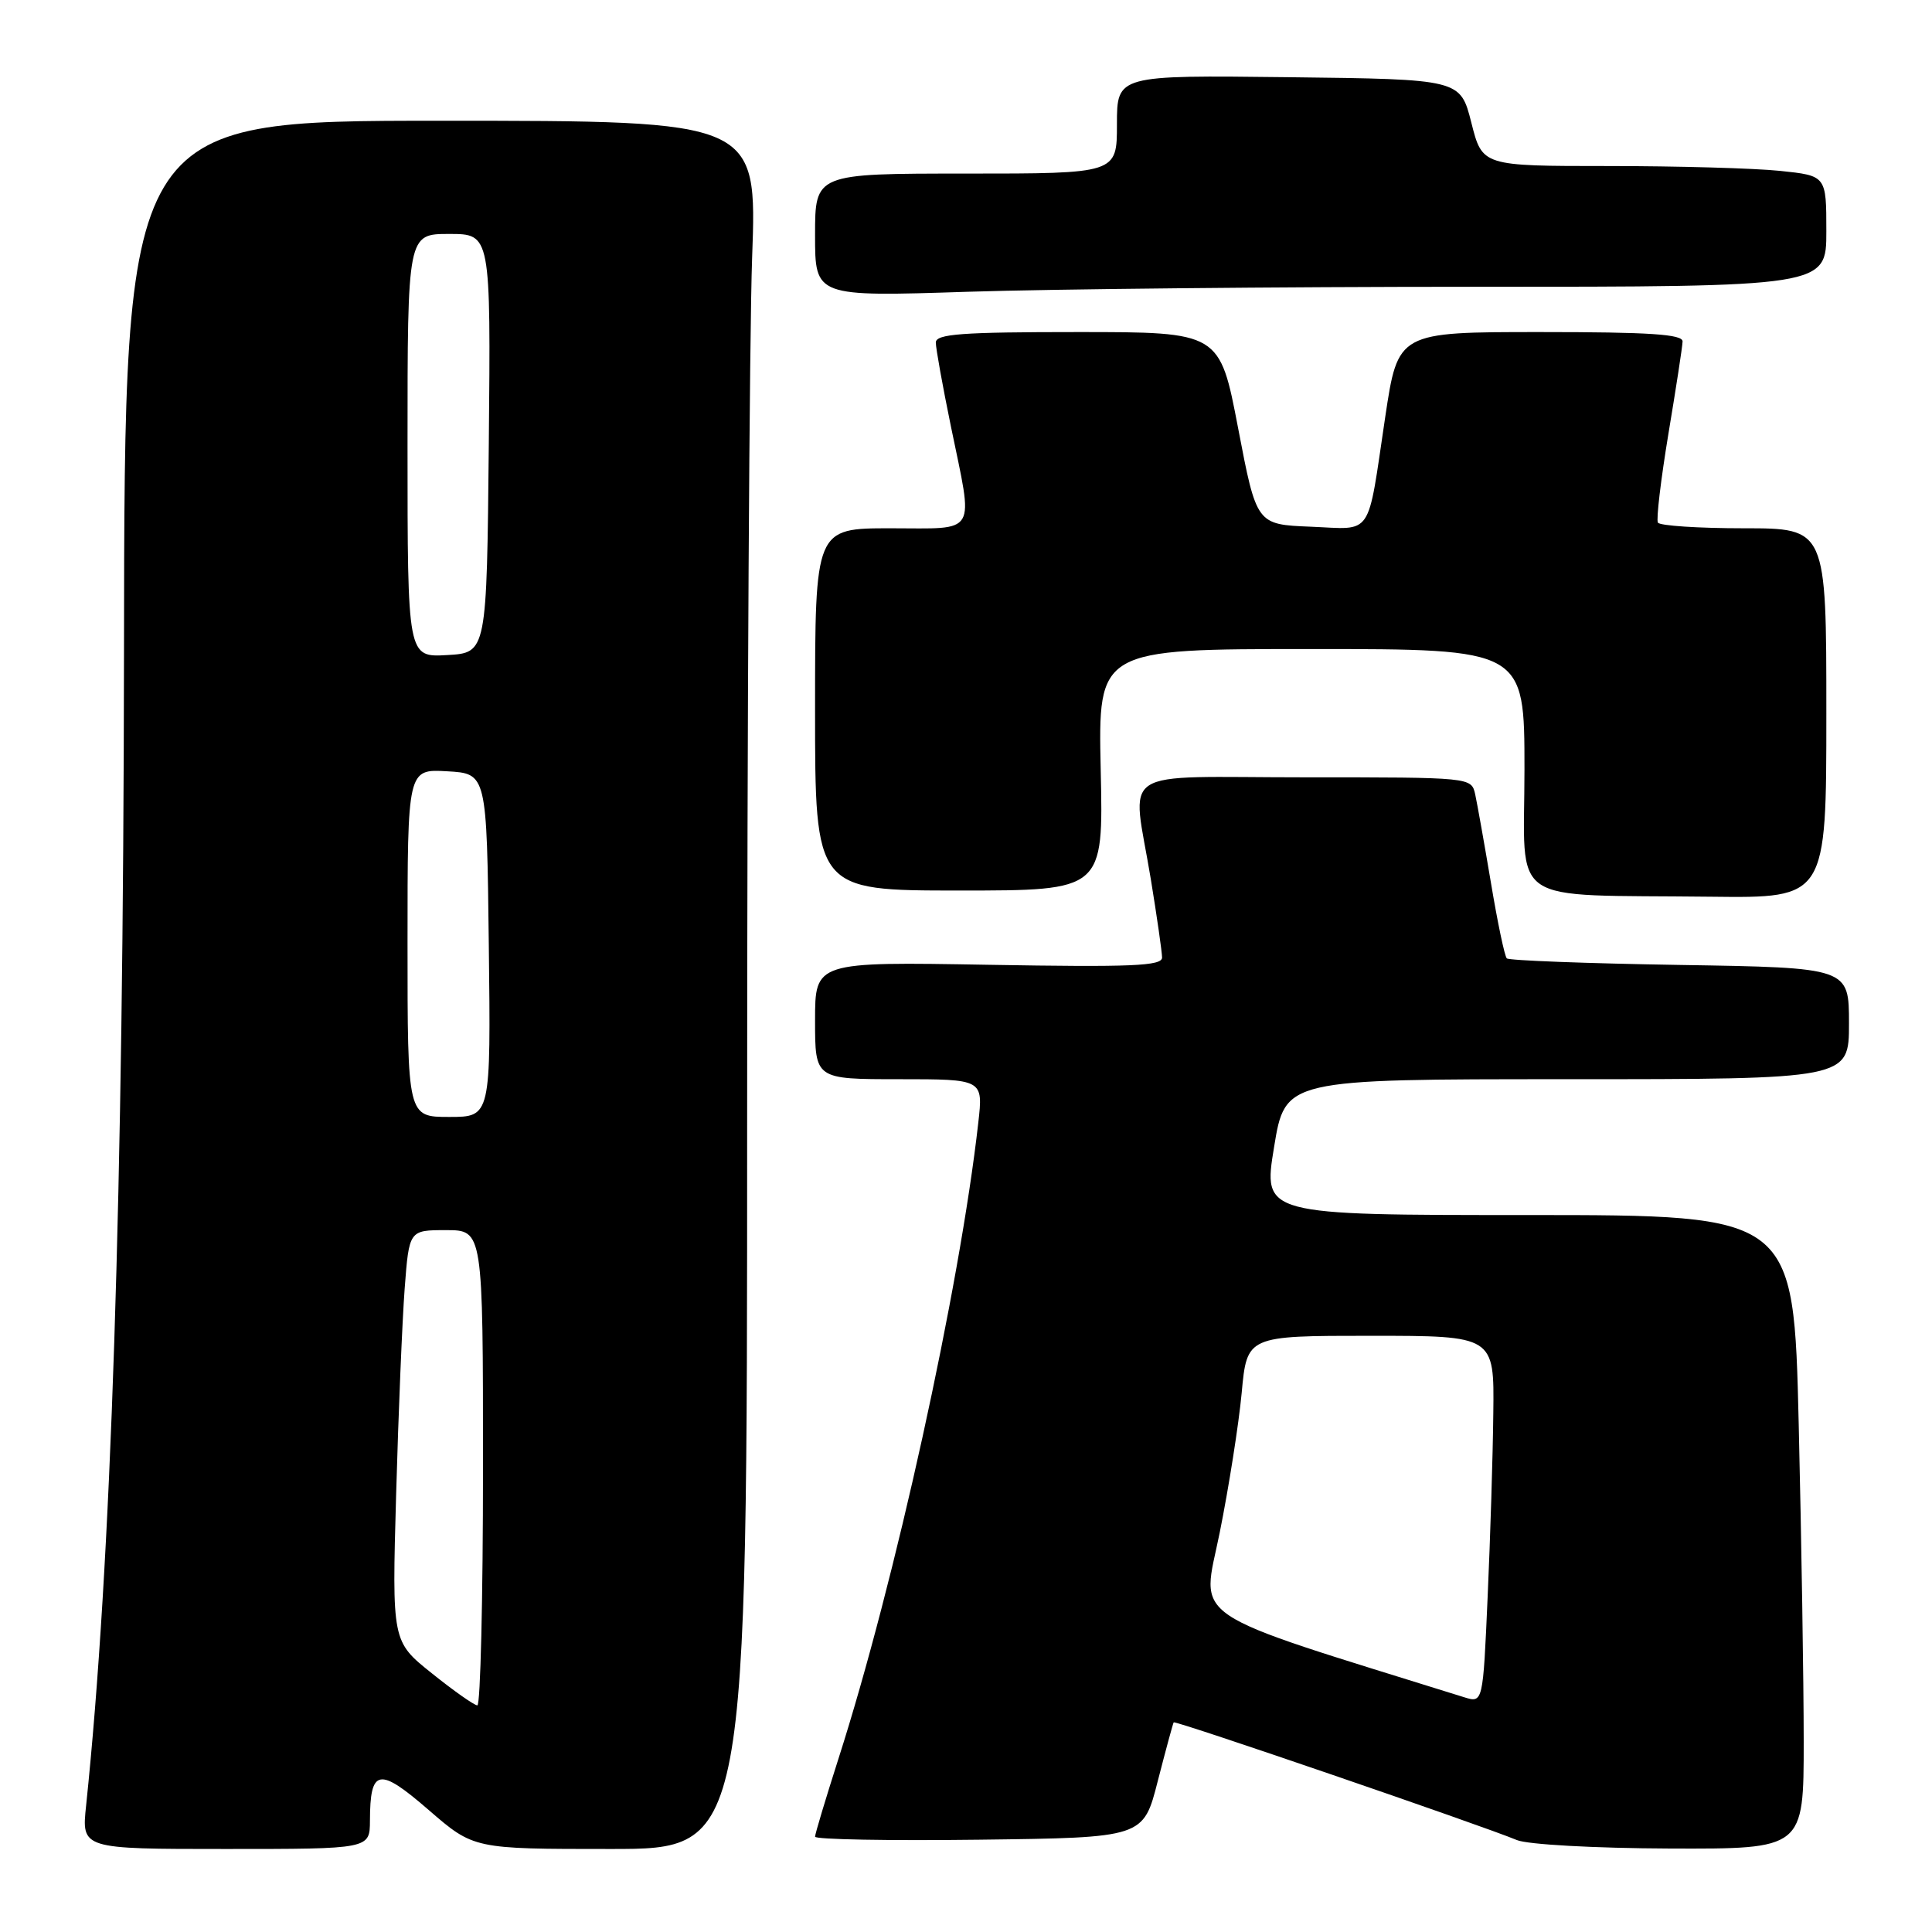 <?xml version="1.0" encoding="UTF-8" standalone="no"?>
<!DOCTYPE svg PUBLIC "-//W3C//DTD SVG 1.1//EN" "http://www.w3.org/Graphics/SVG/1.1/DTD/svg11.dtd" >
<svg xmlns="http://www.w3.org/2000/svg" xmlns:xlink="http://www.w3.org/1999/xlink" version="1.1" viewBox="0 0 256 256">
 <g >
 <path fill="currentColor"
d=" M 49.02 241.25 C 49.04 234.32 50.20 234.11 56.80 239.83 C 62.77 245.00 62.77 245.00 80.89 245.00 C 99.00 245.00 99.00 245.00 99.00 148.66 C 99.00 95.67 99.30 44.15 99.66 34.16 C 100.32 16.00 100.32 16.00 58.41 16.00 C 16.50 16.00 16.50 16.00 16.43 86.25 C 16.35 158.36 14.74 207.40 11.41 239.25 C 10.80 245.00 10.80 245.00 29.90 245.00 C 49.00 245.00 49.00 245.00 49.02 241.25 Z  M 239.00 230.75 C 239.00 222.91 238.70 204.01 238.34 188.75 C 237.68 161.00 237.68 161.00 202.51 161.00 C 167.34 161.00 167.34 161.00 168.82 152.00 C 170.29 143.00 170.29 143.00 207.65 143.00 C 245.00 143.00 245.00 143.00 245.00 135.61 C 245.00 128.22 245.00 128.22 222.58 127.86 C 210.25 127.66 199.94 127.27 199.66 126.99 C 199.37 126.71 198.43 122.21 197.56 116.99 C 196.68 111.77 195.74 106.49 195.47 105.25 C 194.96 103.00 194.96 103.00 172.98 103.00 C 147.51 103.00 150.00 101.36 152.49 116.50 C 153.30 121.45 153.97 126.12 153.98 126.87 C 154.00 128.00 149.99 128.17 131.00 127.84 C 108.00 127.44 108.00 127.44 108.00 135.22 C 108.00 143.00 108.00 143.00 119.14 143.00 C 130.28 143.00 130.28 143.00 129.63 148.75 C 127.15 170.75 118.59 209.70 111.08 233.10 C 109.39 238.39 108.00 243.01 108.00 243.37 C 108.00 243.74 117.79 243.92 129.75 243.77 C 151.50 243.50 151.50 243.50 153.41 236.00 C 154.47 231.88 155.42 228.38 155.52 228.22 C 155.72 227.94 196.44 241.91 201.00 243.82 C 202.41 244.41 211.27 244.90 221.25 244.94 C 239.00 245.00 239.00 245.00 239.00 230.75 Z  M 242.00 94.50 C 242.00 70.00 242.00 70.00 231.06 70.00 C 225.04 70.00 219.92 69.66 219.68 69.25 C 219.44 68.84 220.07 63.55 221.07 57.50 C 222.08 51.45 222.93 45.94 222.95 45.25 C 222.99 44.29 218.58 44.00 204.12 44.00 C 185.24 44.00 185.24 44.00 183.55 55.25 C 181.13 71.47 182.03 70.13 173.67 69.79 C 166.50 69.50 166.50 69.50 164.06 56.75 C 161.62 44.00 161.62 44.00 142.81 44.00 C 127.42 44.00 124.00 44.25 124.00 45.39 C 124.00 46.15 124.90 51.15 126.00 56.50 C 129.01 71.14 129.69 70.00 118.00 70.00 C 108.00 70.00 108.00 70.00 108.00 94.00 C 108.00 118.00 108.00 118.00 127.10 118.00 C 146.21 118.00 146.21 118.00 145.85 102.00 C 145.50 86.00 145.50 86.00 173.75 86.00 C 202.00 86.00 202.00 86.00 202.00 101.95 C 202.00 120.33 199.31 118.50 226.75 118.82 C 242.00 119.00 242.00 119.00 242.00 94.50 Z  M 195.25 38.00 C 242.00 38.00 242.00 38.00 242.00 30.64 C 242.00 23.28 242.00 23.28 235.85 22.64 C 232.47 22.29 222.22 22.00 213.06 22.00 C 196.41 22.00 196.41 22.00 194.96 16.25 C 193.50 10.50 193.50 10.50 170.75 10.23 C 148.00 9.96 148.00 9.96 148.00 16.48 C 148.00 23.00 148.00 23.00 128.00 23.00 C 108.00 23.00 108.00 23.00 108.00 31.16 C 108.00 39.32 108.00 39.32 128.25 38.66 C 139.39 38.30 169.54 38.00 195.25 38.00 Z  M 57.22 221.72 C 51.94 217.50 51.94 217.50 52.49 198.00 C 52.79 187.28 53.30 175.01 53.62 170.75 C 54.21 163.00 54.21 163.00 59.10 163.00 C 64.00 163.00 64.00 163.00 64.00 194.50 C 64.00 211.82 63.66 225.99 63.25 225.97 C 62.84 225.96 60.12 224.05 57.22 221.72 Z  M 54.00 124.95 C 54.00 101.90 54.00 101.90 59.25 102.20 C 64.50 102.50 64.50 102.50 64.77 125.25 C 65.04 148.00 65.04 148.00 59.52 148.00 C 54.00 148.00 54.00 148.00 54.00 124.95 Z  M 54.00 59.05 C 54.00 31.00 54.00 31.00 59.52 31.00 C 65.03 31.00 65.03 31.00 64.77 58.75 C 64.50 86.50 64.50 86.50 59.25 86.80 C 54.00 87.10 54.00 87.10 54.00 59.05 Z  M 194.00 224.89 C 156.56 213.20 159.22 214.99 161.62 203.07 C 162.83 197.05 164.14 188.72 164.53 184.56 C 165.23 177.00 165.23 177.00 181.62 177.00 C 198.00 177.00 198.00 177.00 197.87 187.25 C 197.81 192.89 197.47 203.84 197.12 211.59 C 196.50 225.67 196.50 225.67 194.00 224.89 Z "/>
</g>
</svg>